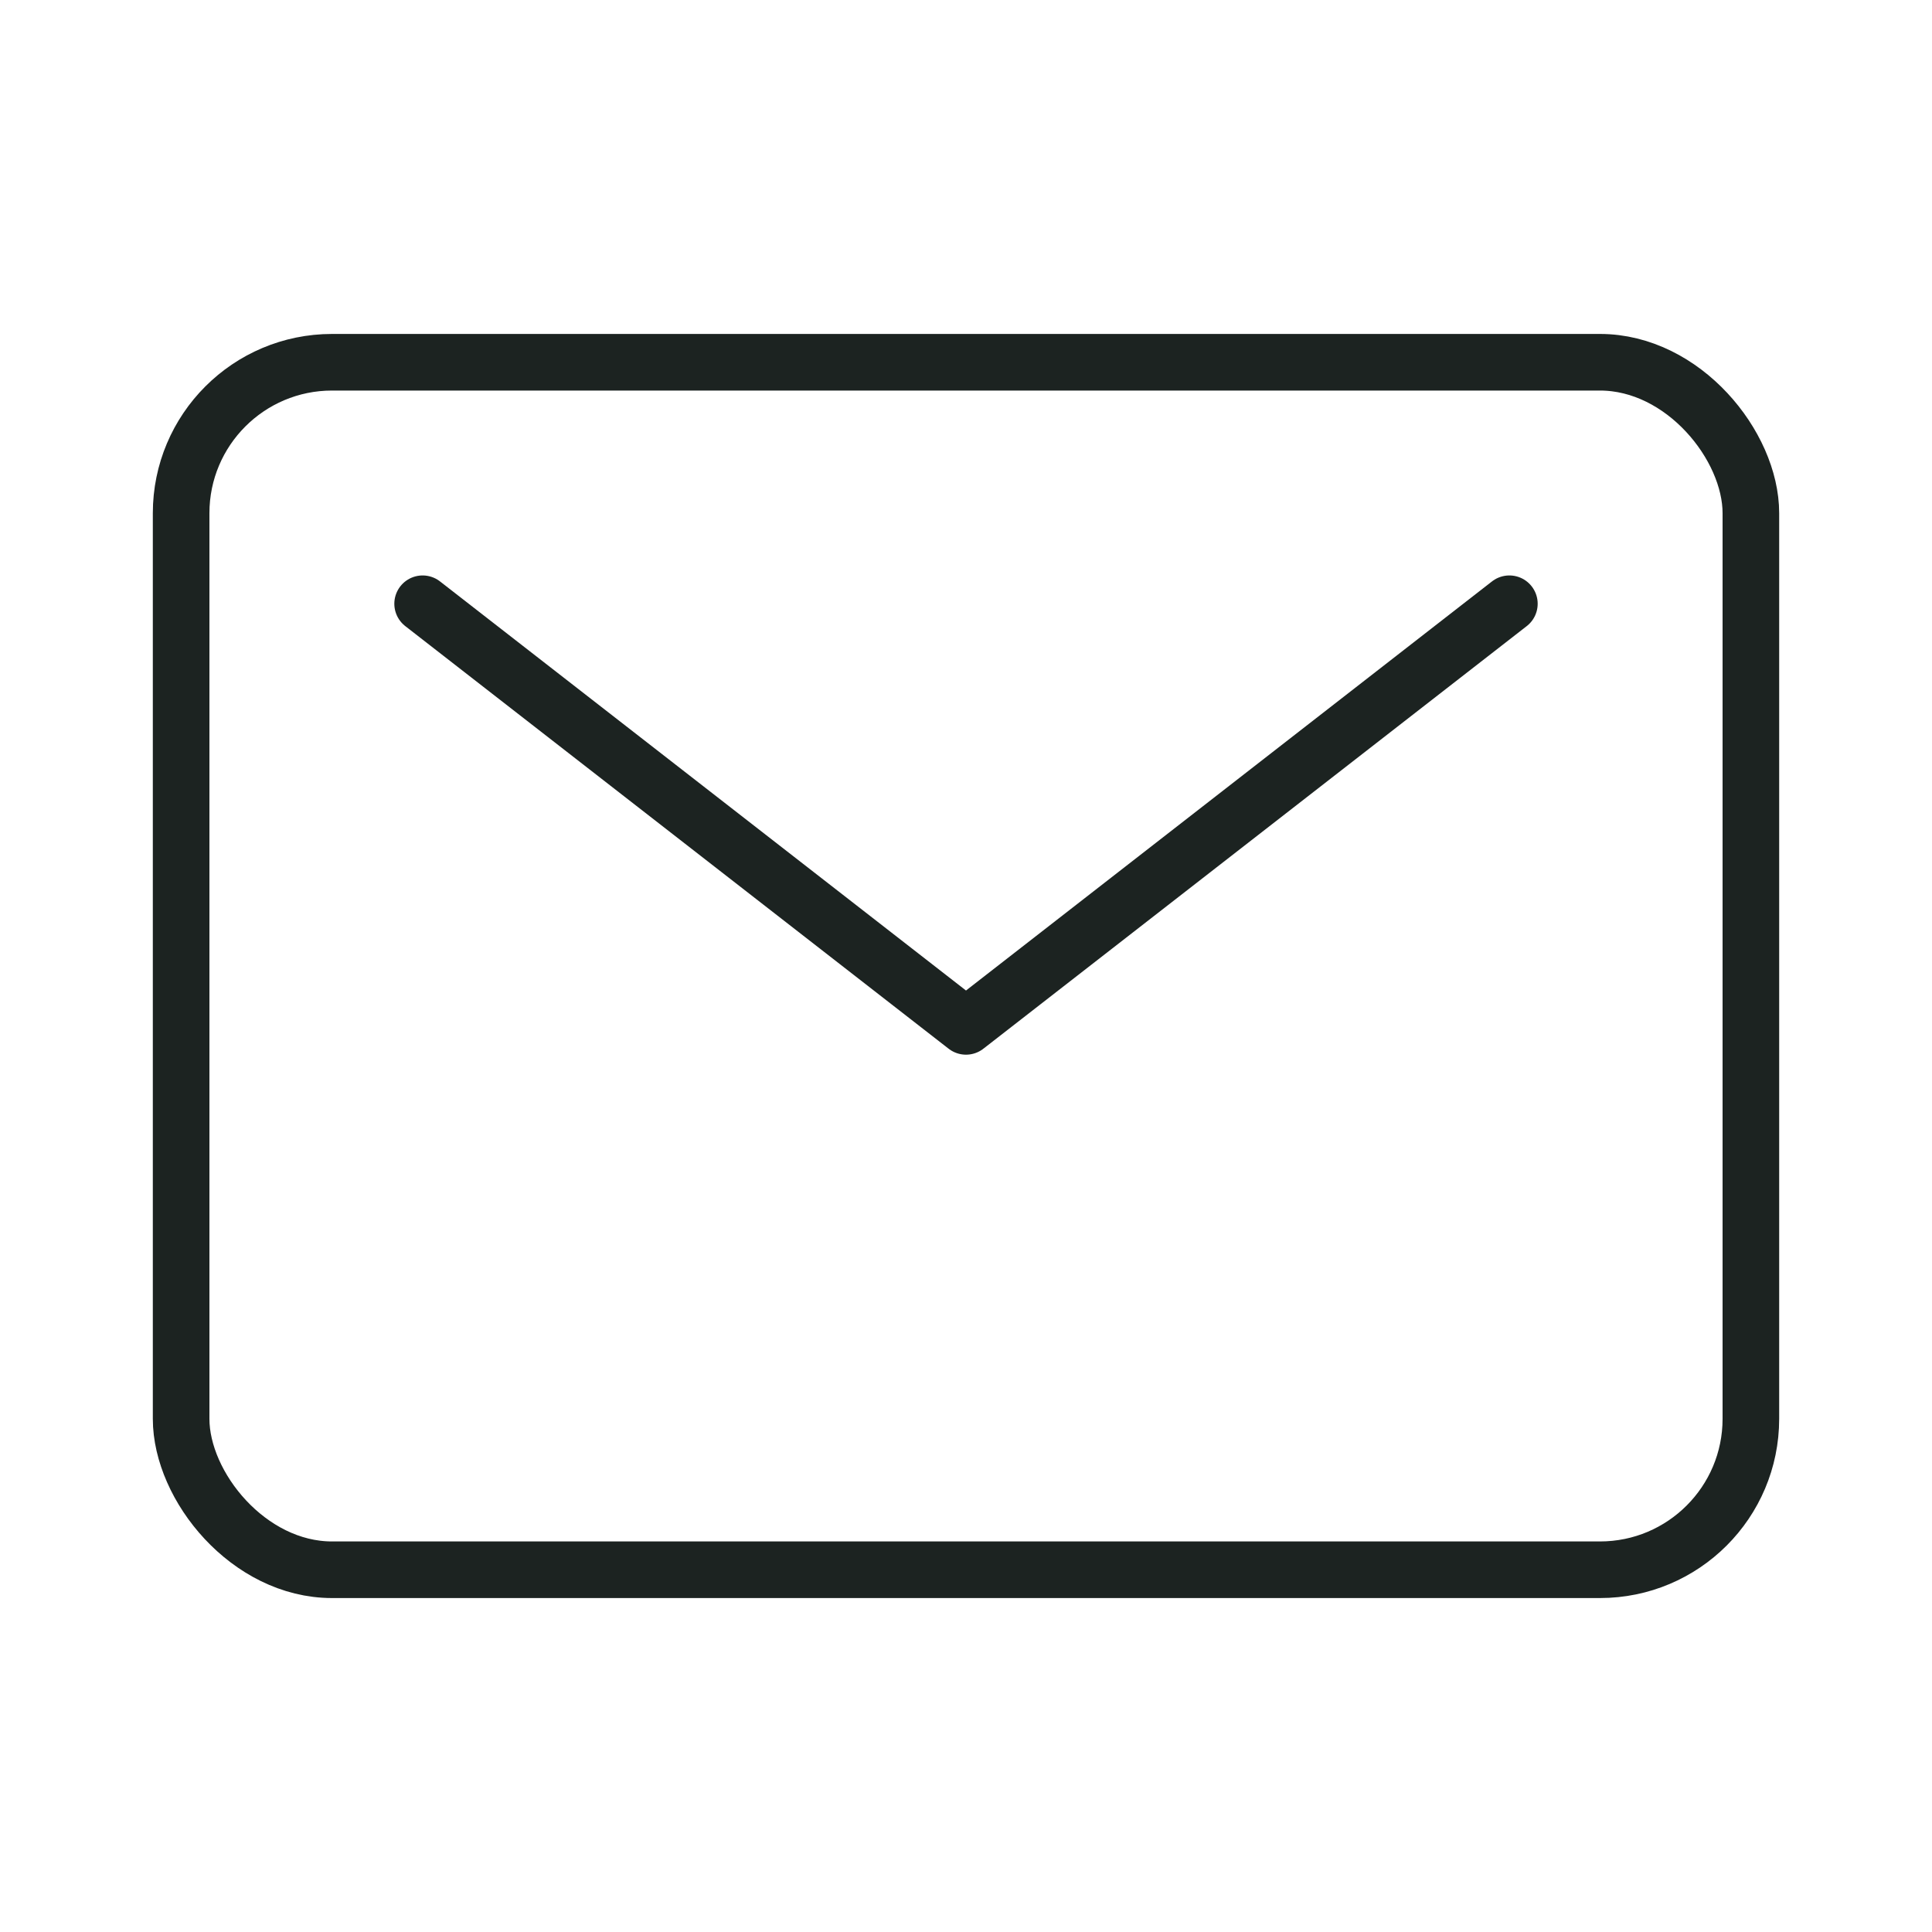 <svg xmlns="http://www.w3.org/2000/svg" viewBox="0 0 512 512"><rect x="48" y="96" width="416" height="320" rx="40" ry="40" fill="none" stroke="#1c2321" stroke-linecap="round" stroke-linejoin="round" stroke-width="15"/><path fill="none" stroke="#1c2321" stroke-linecap="round" stroke-linejoin="round" stroke-width="15" d="M112 160l144 112 144-112"/></svg>